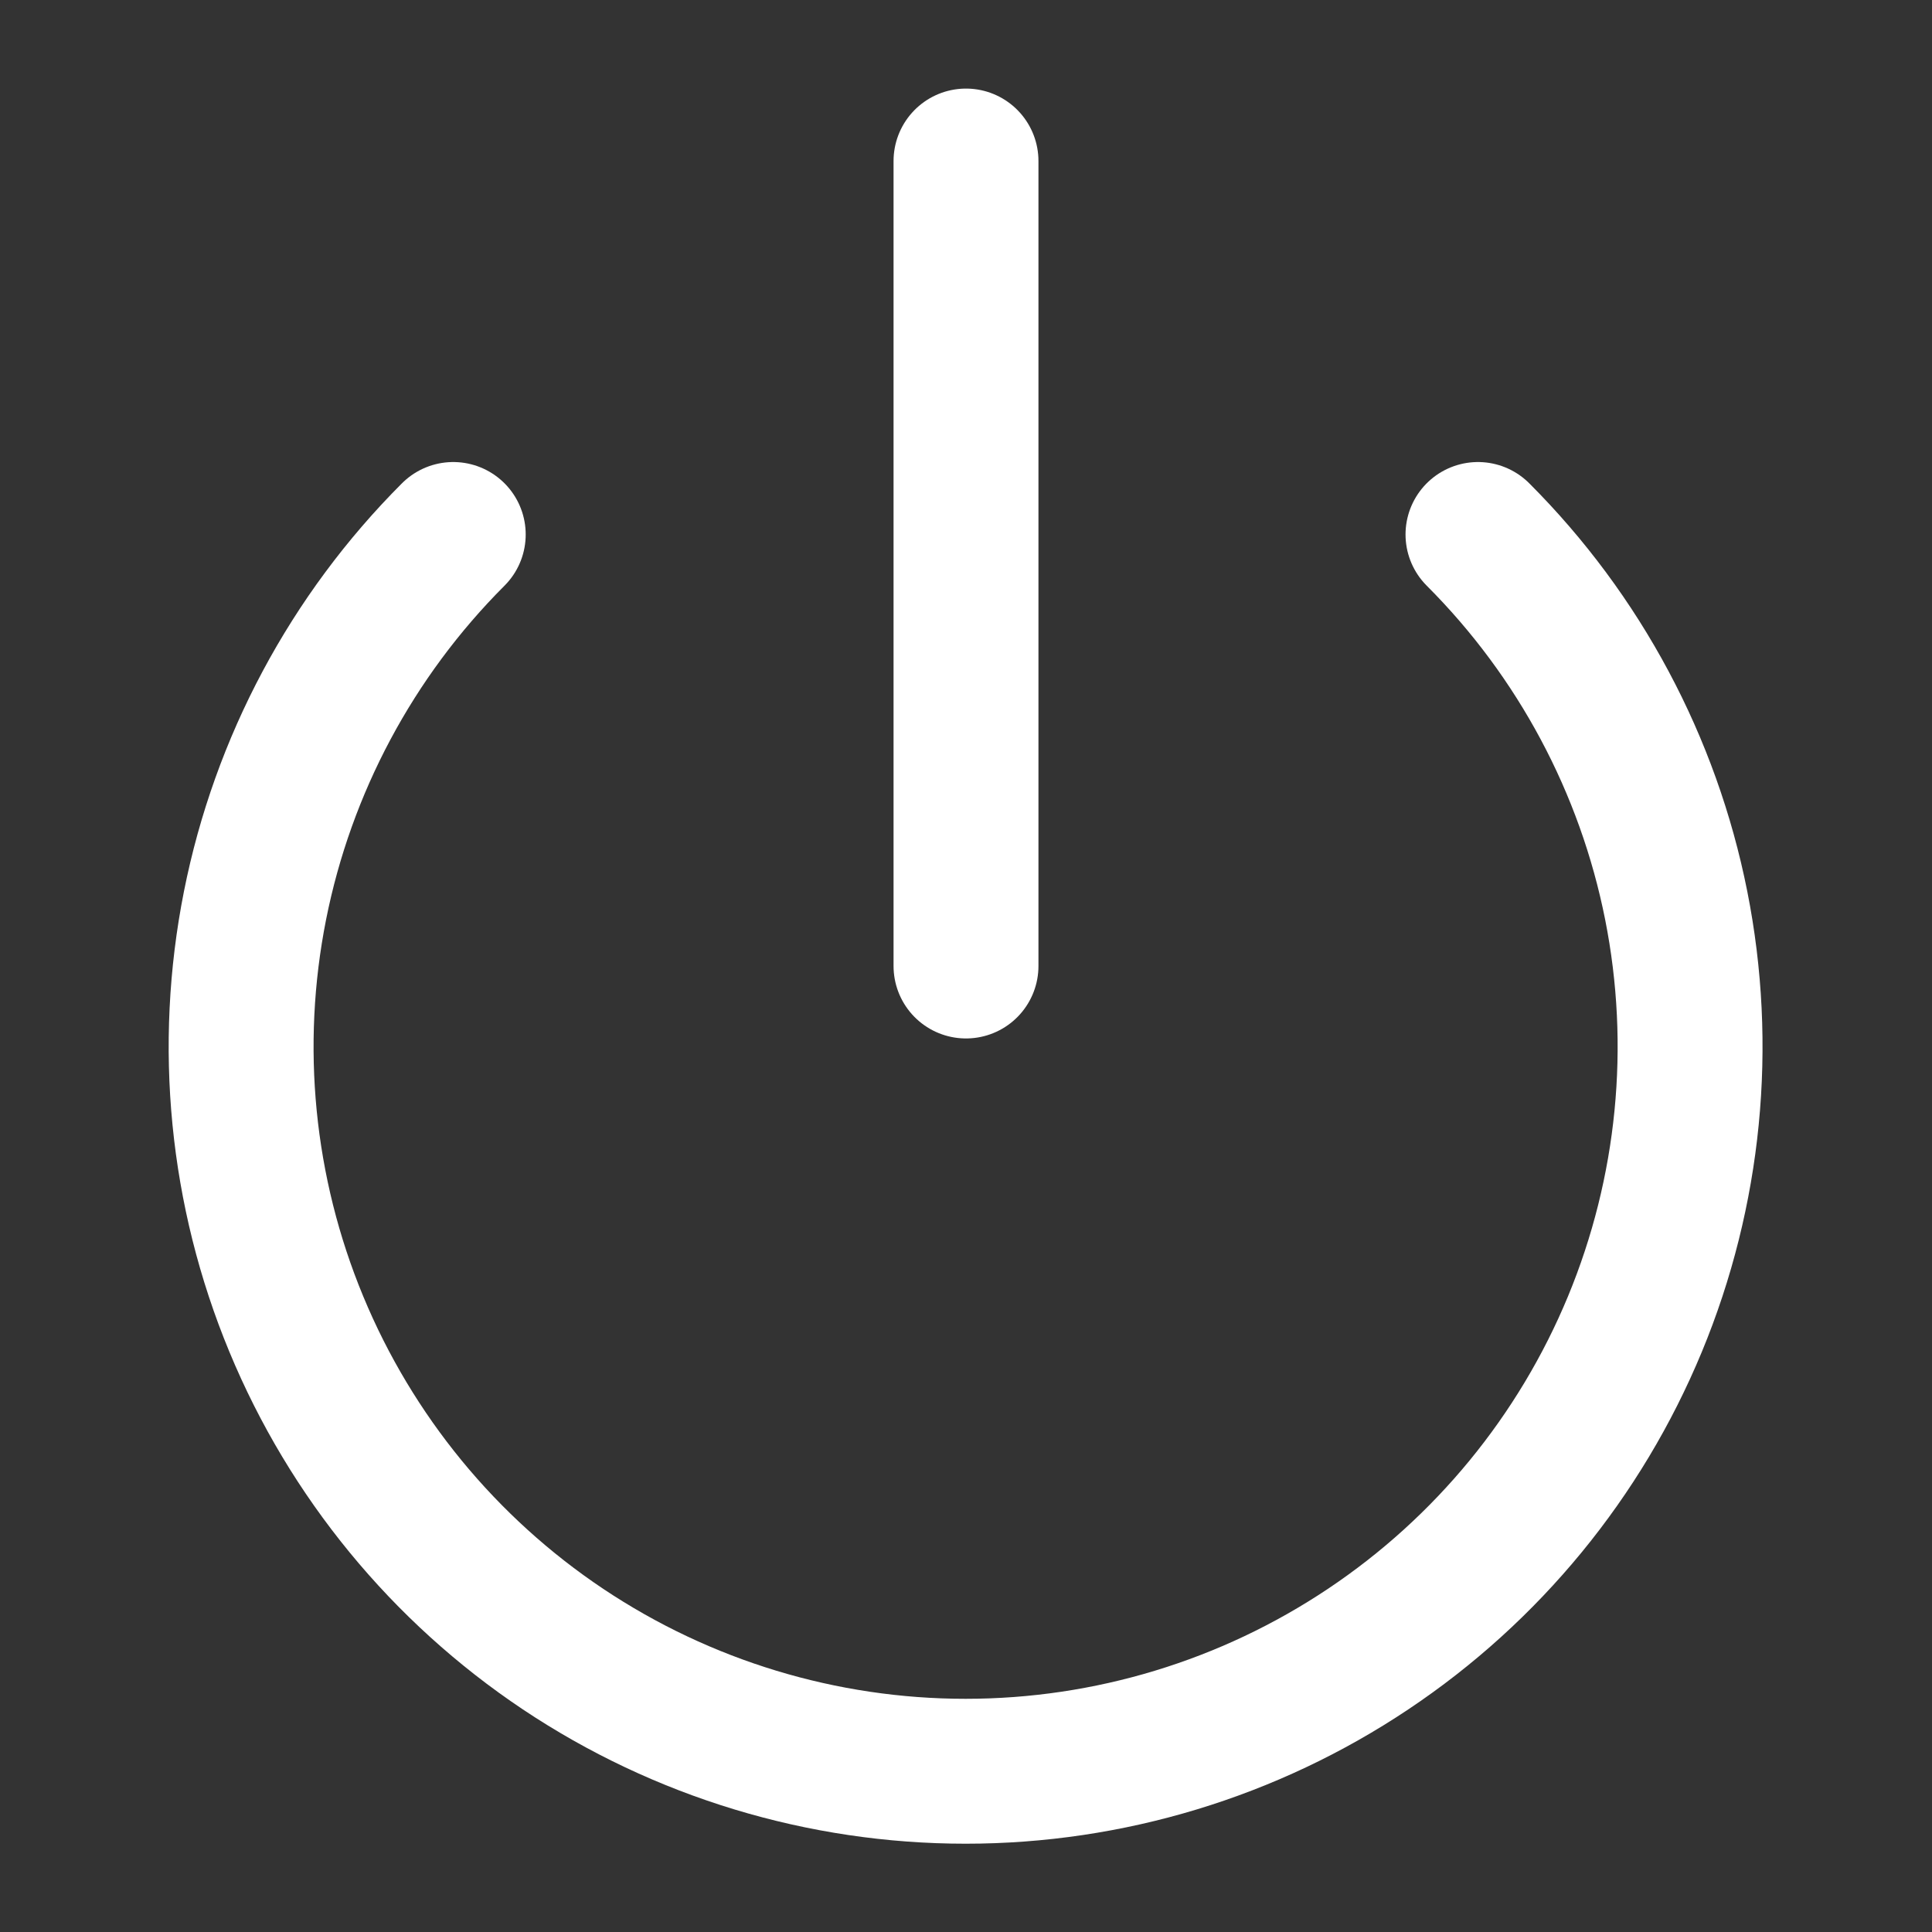 <svg width="20" height="20" viewBox="0 0 20 20" fill="none" xmlns="http://www.w3.org/2000/svg">
<rect x="0" y="0" width="20" height="20" fill="#333333" stroke="none"/>
<path d="M15.3 5.533C16.349 6.582 17.063 7.919 17.352 9.373C17.641 10.828 17.492 12.336 16.925 13.706C16.357 15.077 15.396 16.248 14.162 17.072C12.929 17.896 11.479 18.336 9.996 18.336C8.513 18.336 7.063 17.896 5.829 17.072C4.596 16.248 3.635 15.077 3.067 13.706C2.499 12.336 2.351 10.828 2.64 9.373C2.929 7.919 3.643 6.582 4.692 5.533" stroke="#FFFFFF" stroke-width="1.5" stroke-linecap="round" stroke-linejoin="round"/>
<path d="M10 1.667V10" stroke="#FFFFFF" stroke-width="1.5" stroke-linecap="round" stroke-linejoin="round"/>
</svg>
